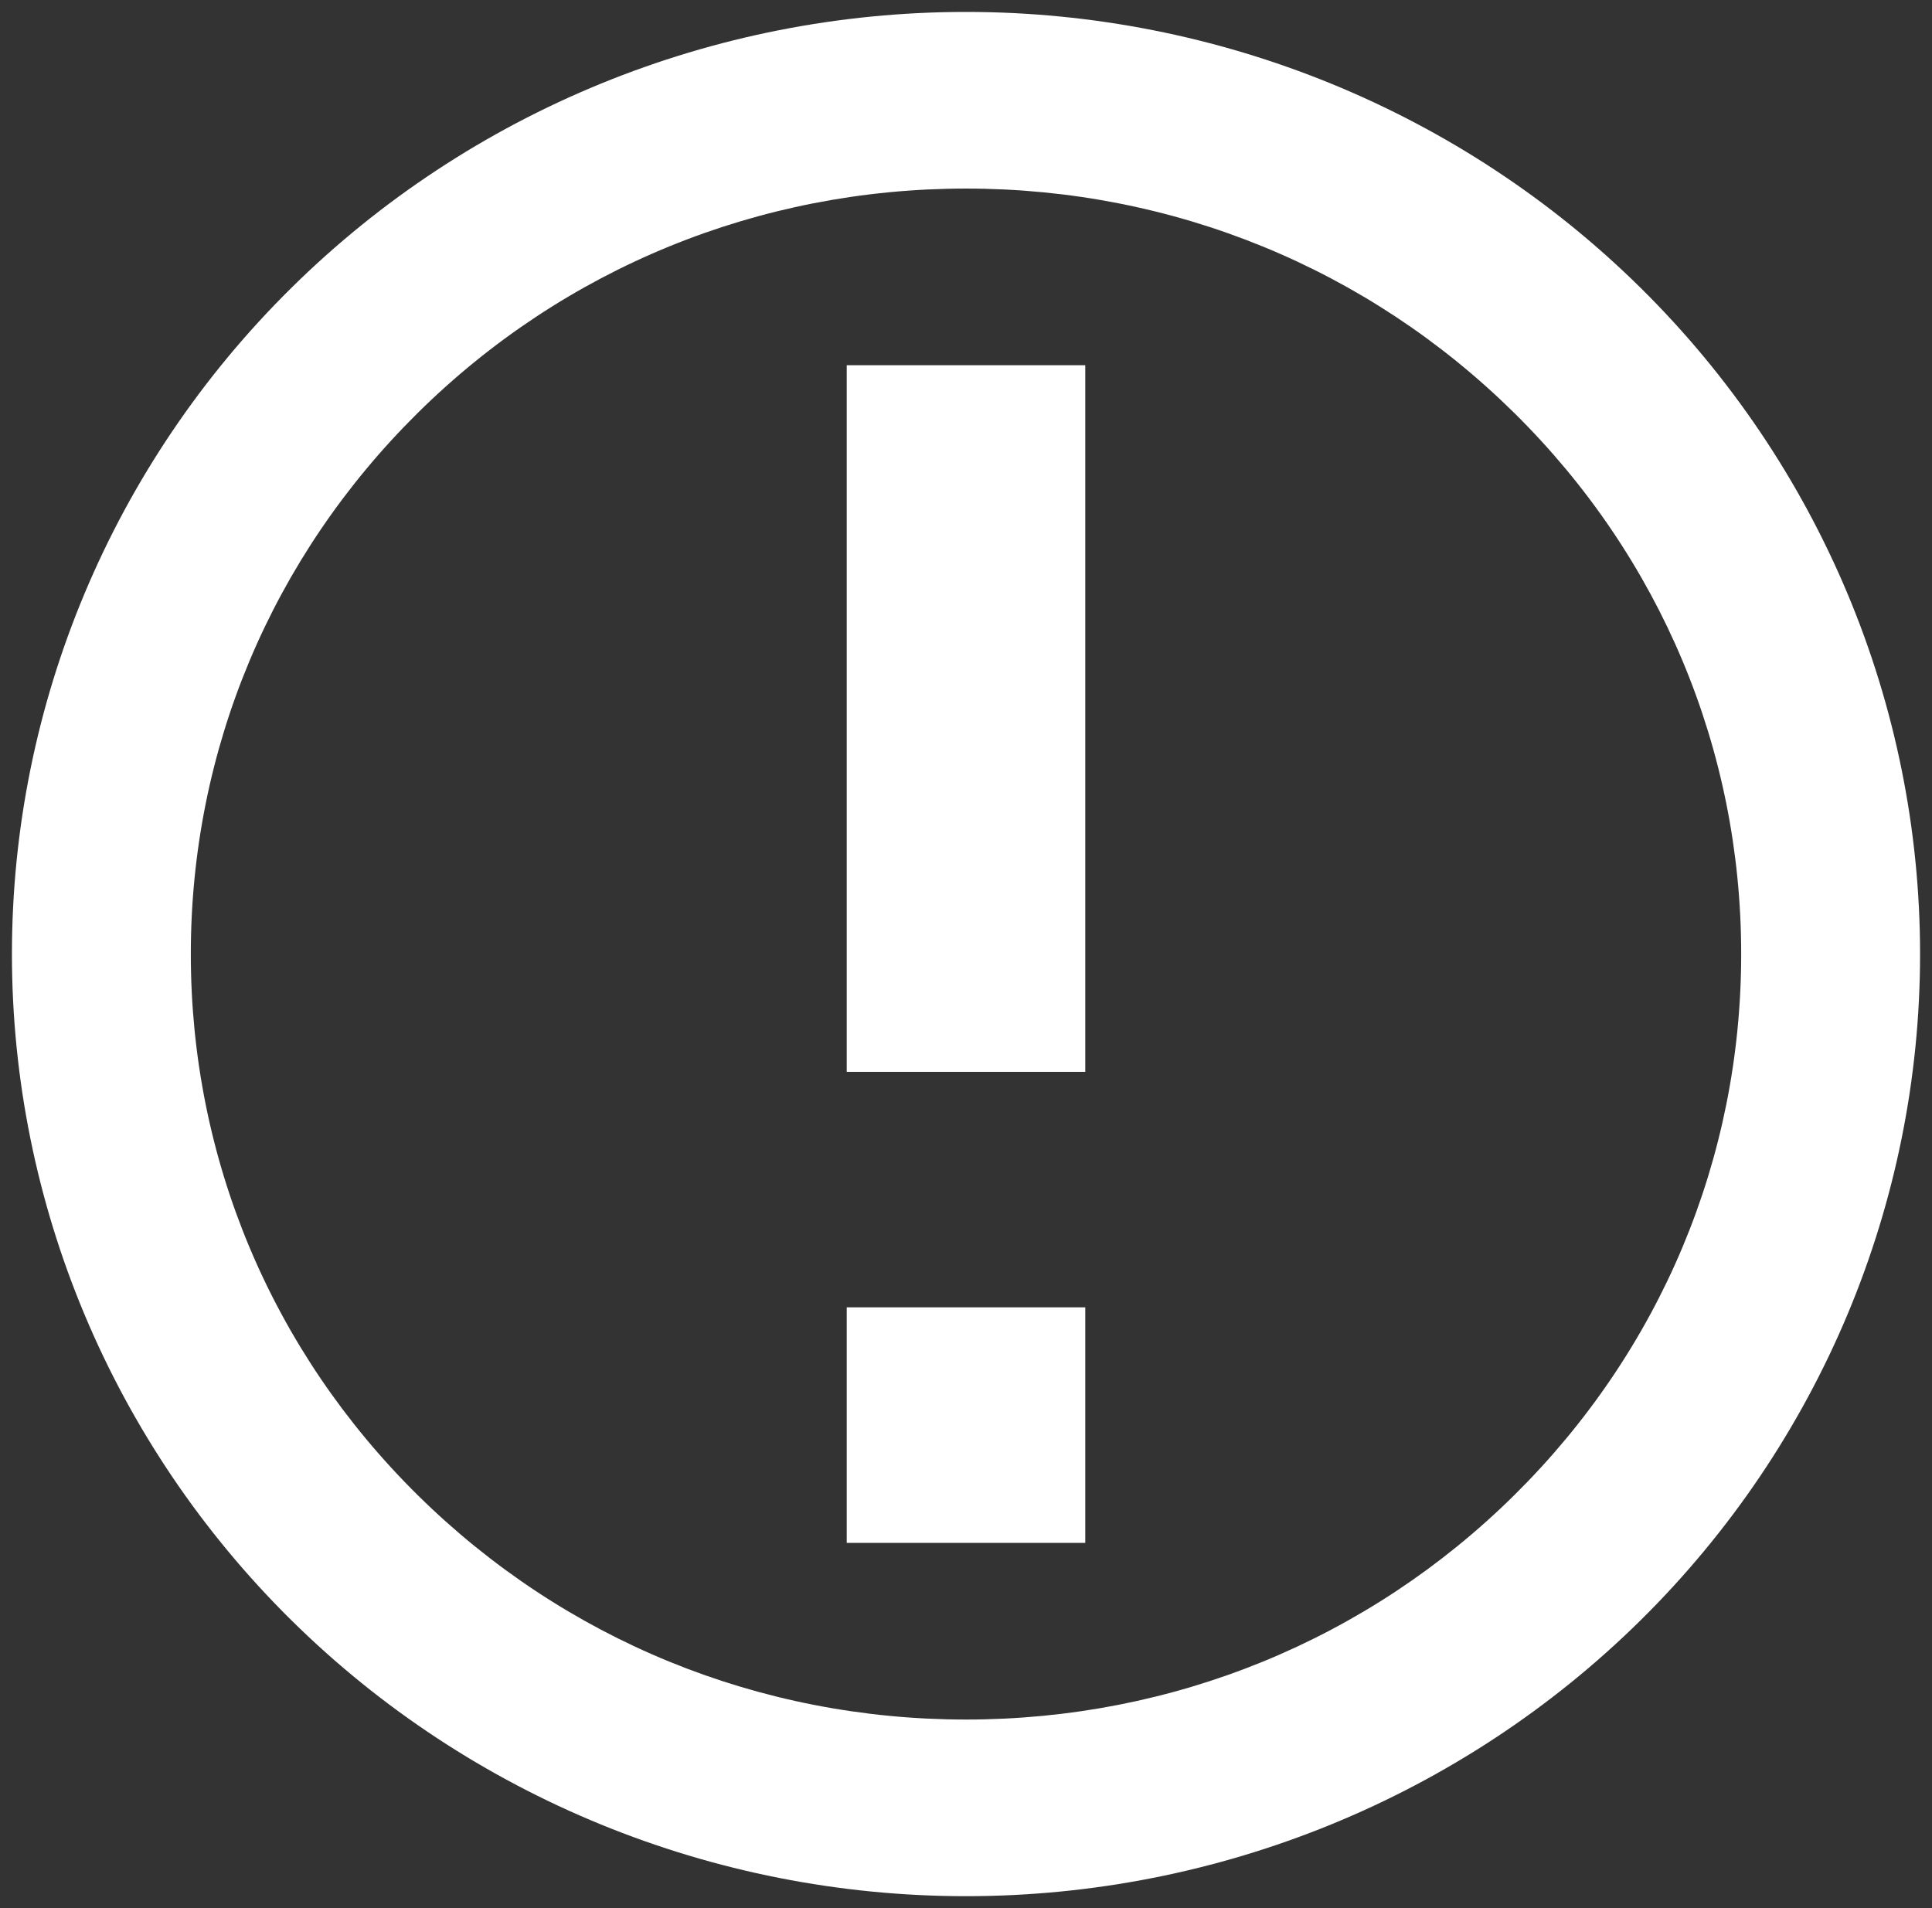 <svg width="81" height="80" viewBox="0 0 81 80" fill="none" xmlns="http://www.w3.org/2000/svg">
<rect x="0" y="0" width="81" height="80" fill="#333333" stroke="none"/>
<path d="M40.5 7.906C31.82 7.906 23.655 11.244 17.52 17.307C11.385 23.37 8 31.428 8 40C8 48.572 11.38 56.634 17.52 62.693C23.66 68.751 31.82 72.094 40.5 72.094C49.18 72.094 57.345 68.756 63.48 62.693C69.615 56.63 73 48.572 73 40C73 31.428 69.62 23.366 63.48 17.307C57.34 11.249 49.18 7.906 40.5 7.906ZM40.5 0.5C51.109 0.5 61.283 4.662 68.784 12.069C76.286 19.477 80.5 29.524 80.5 40C80.5 50.476 76.286 60.523 68.784 67.931C61.283 75.338 51.109 79.5 40.5 79.5C29.891 79.5 19.717 75.338 12.216 67.931C4.714 60.523 0.5 50.476 0.5 40C0.5 29.524 4.714 19.477 12.216 12.069C19.717 4.662 29.891 0.5 40.5 0.5ZM35.5 54.812H45.5V64.688H35.5V54.812ZM35.5 15.312H45.5V44.938H35.5V15.312Z" fill="white"/>
</svg>
